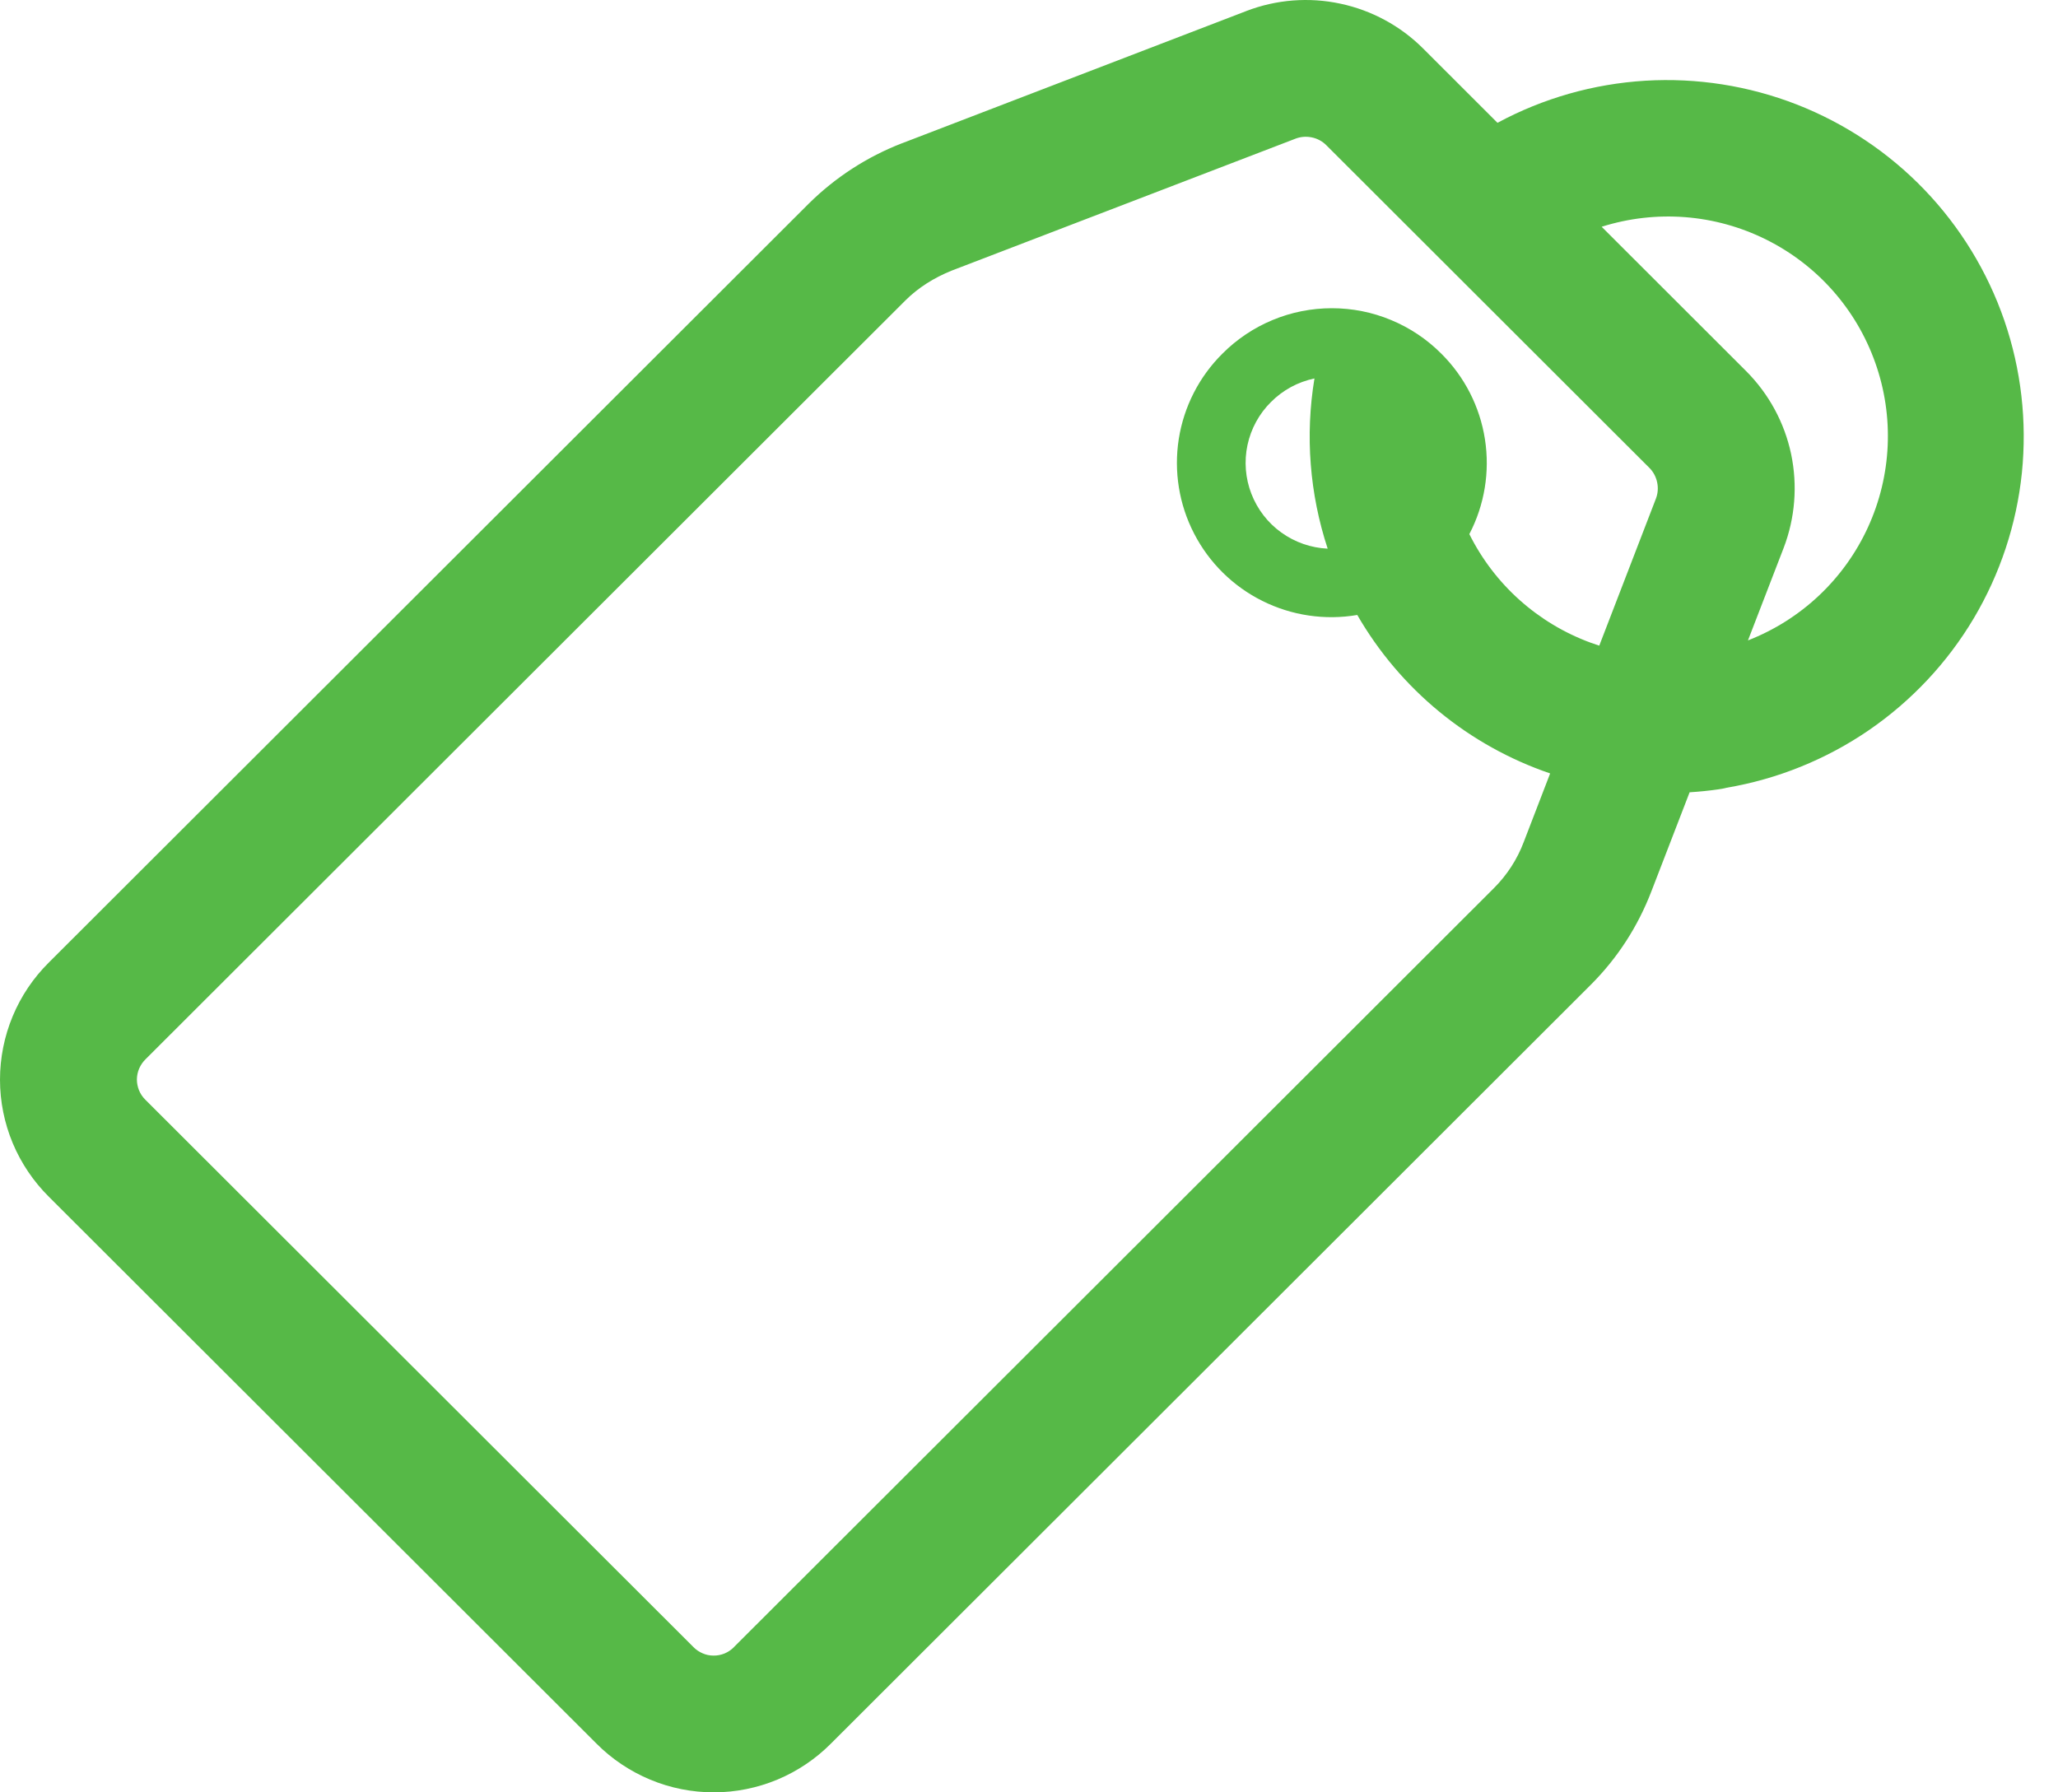 <svg width="31" height="27" viewBox="0 0 31 27" fill="none" xmlns="http://www.w3.org/2000/svg">
<path d="M21.436 0.73C21.095 0.39 20.662 0.155 20.189 0.055C19.717 -0.046 19.226 -0.007 18.776 0.165L18.769 0.168L13.593 2.156L13.584 2.159C13.059 2.363 12.582 2.672 12.182 3.068L0.735 14.5C0.502 14.731 0.317 15.006 0.191 15.309C0.065 15.612 -0 15.937 9.53141e-07 16.265C0 16.594 0.066 16.919 0.192 17.221C0.319 17.524 0.505 17.799 0.738 18.03L8.985 26.266C9.217 26.499 9.492 26.683 9.795 26.809C10.099 26.936 10.424 27 10.753 27C11.081 27 11.407 26.934 11.71 26.808C12.013 26.681 12.288 26.496 12.519 26.263L23.963 14.834C24.365 14.432 24.671 13.958 24.876 13.425L25.451 11.935C25.595 11.926 25.739 11.912 25.882 11.891C25.924 11.886 25.965 11.878 26.006 11.867C26.774 11.737 27.506 11.441 28.149 11.001C28.792 10.56 29.332 9.985 29.73 9.316C30.128 8.646 30.376 7.898 30.456 7.123C30.535 6.348 30.445 5.565 30.192 4.829C29.938 4.092 29.527 3.419 28.987 2.857C28.447 2.295 27.791 1.858 27.065 1.574C26.338 1.291 25.559 1.169 24.781 1.216C24.002 1.264 23.243 1.48 22.557 1.85L21.436 0.73ZM24.126 3.416C24.945 3.157 25.833 3.225 26.602 3.608C27.372 3.99 27.962 4.656 28.248 5.466C28.535 6.275 28.495 7.164 28.137 7.944C27.779 8.725 27.131 9.335 26.33 9.647L26.867 8.255C27.04 7.804 27.079 7.313 26.98 6.84C26.88 6.367 26.645 5.934 26.303 5.591L24.126 3.416ZM23.964 9.683C23.166 9.391 22.511 8.805 22.133 8.046C22.362 7.607 22.444 7.106 22.368 6.617C22.292 6.128 22.062 5.676 21.71 5.327C21.494 5.11 21.237 4.938 20.954 4.821C20.672 4.703 20.368 4.643 20.062 4.643C19.756 4.643 19.452 4.703 19.169 4.821C18.887 4.938 18.63 5.11 18.414 5.327C18.063 5.675 17.833 6.125 17.756 6.613C17.68 7.1 17.76 7.599 17.987 8.038C18.213 8.476 18.573 8.832 19.015 9.052C19.457 9.273 19.958 9.347 20.445 9.264C21.092 10.385 22.124 11.233 23.35 11.651L22.952 12.685C22.854 12.945 22.701 13.181 22.505 13.377L11.058 24.809L11.052 24.816C11.012 24.856 10.964 24.887 10.912 24.909C10.859 24.93 10.803 24.941 10.746 24.94C10.69 24.94 10.633 24.928 10.582 24.905C10.53 24.883 10.482 24.85 10.443 24.809L2.193 16.57L2.187 16.564C2.147 16.524 2.115 16.476 2.094 16.424C2.073 16.372 2.062 16.316 2.062 16.259C2.063 16.202 2.075 16.146 2.097 16.095C2.12 16.043 2.152 15.996 2.193 15.956L13.64 4.524C13.829 4.336 14.066 4.185 14.337 4.076L19.504 2.093L19.506 2.092C19.585 2.06 19.672 2.052 19.756 2.069C19.84 2.085 19.917 2.126 19.978 2.187L24.845 7.048C24.905 7.108 24.945 7.184 24.962 7.267C24.98 7.35 24.973 7.436 24.942 7.515L24.09 9.726C24.048 9.713 24.006 9.698 23.964 9.683ZM19.8 5.701C19.658 6.559 19.727 7.439 19.999 8.265C19.747 8.253 19.505 8.169 19.301 8.022C19.097 7.876 18.941 7.673 18.85 7.439C18.759 7.205 18.739 6.949 18.791 6.704C18.844 6.458 18.966 6.233 19.145 6.056C19.324 5.876 19.551 5.753 19.8 5.701Z" fill="#56B947"/>
</svg>
